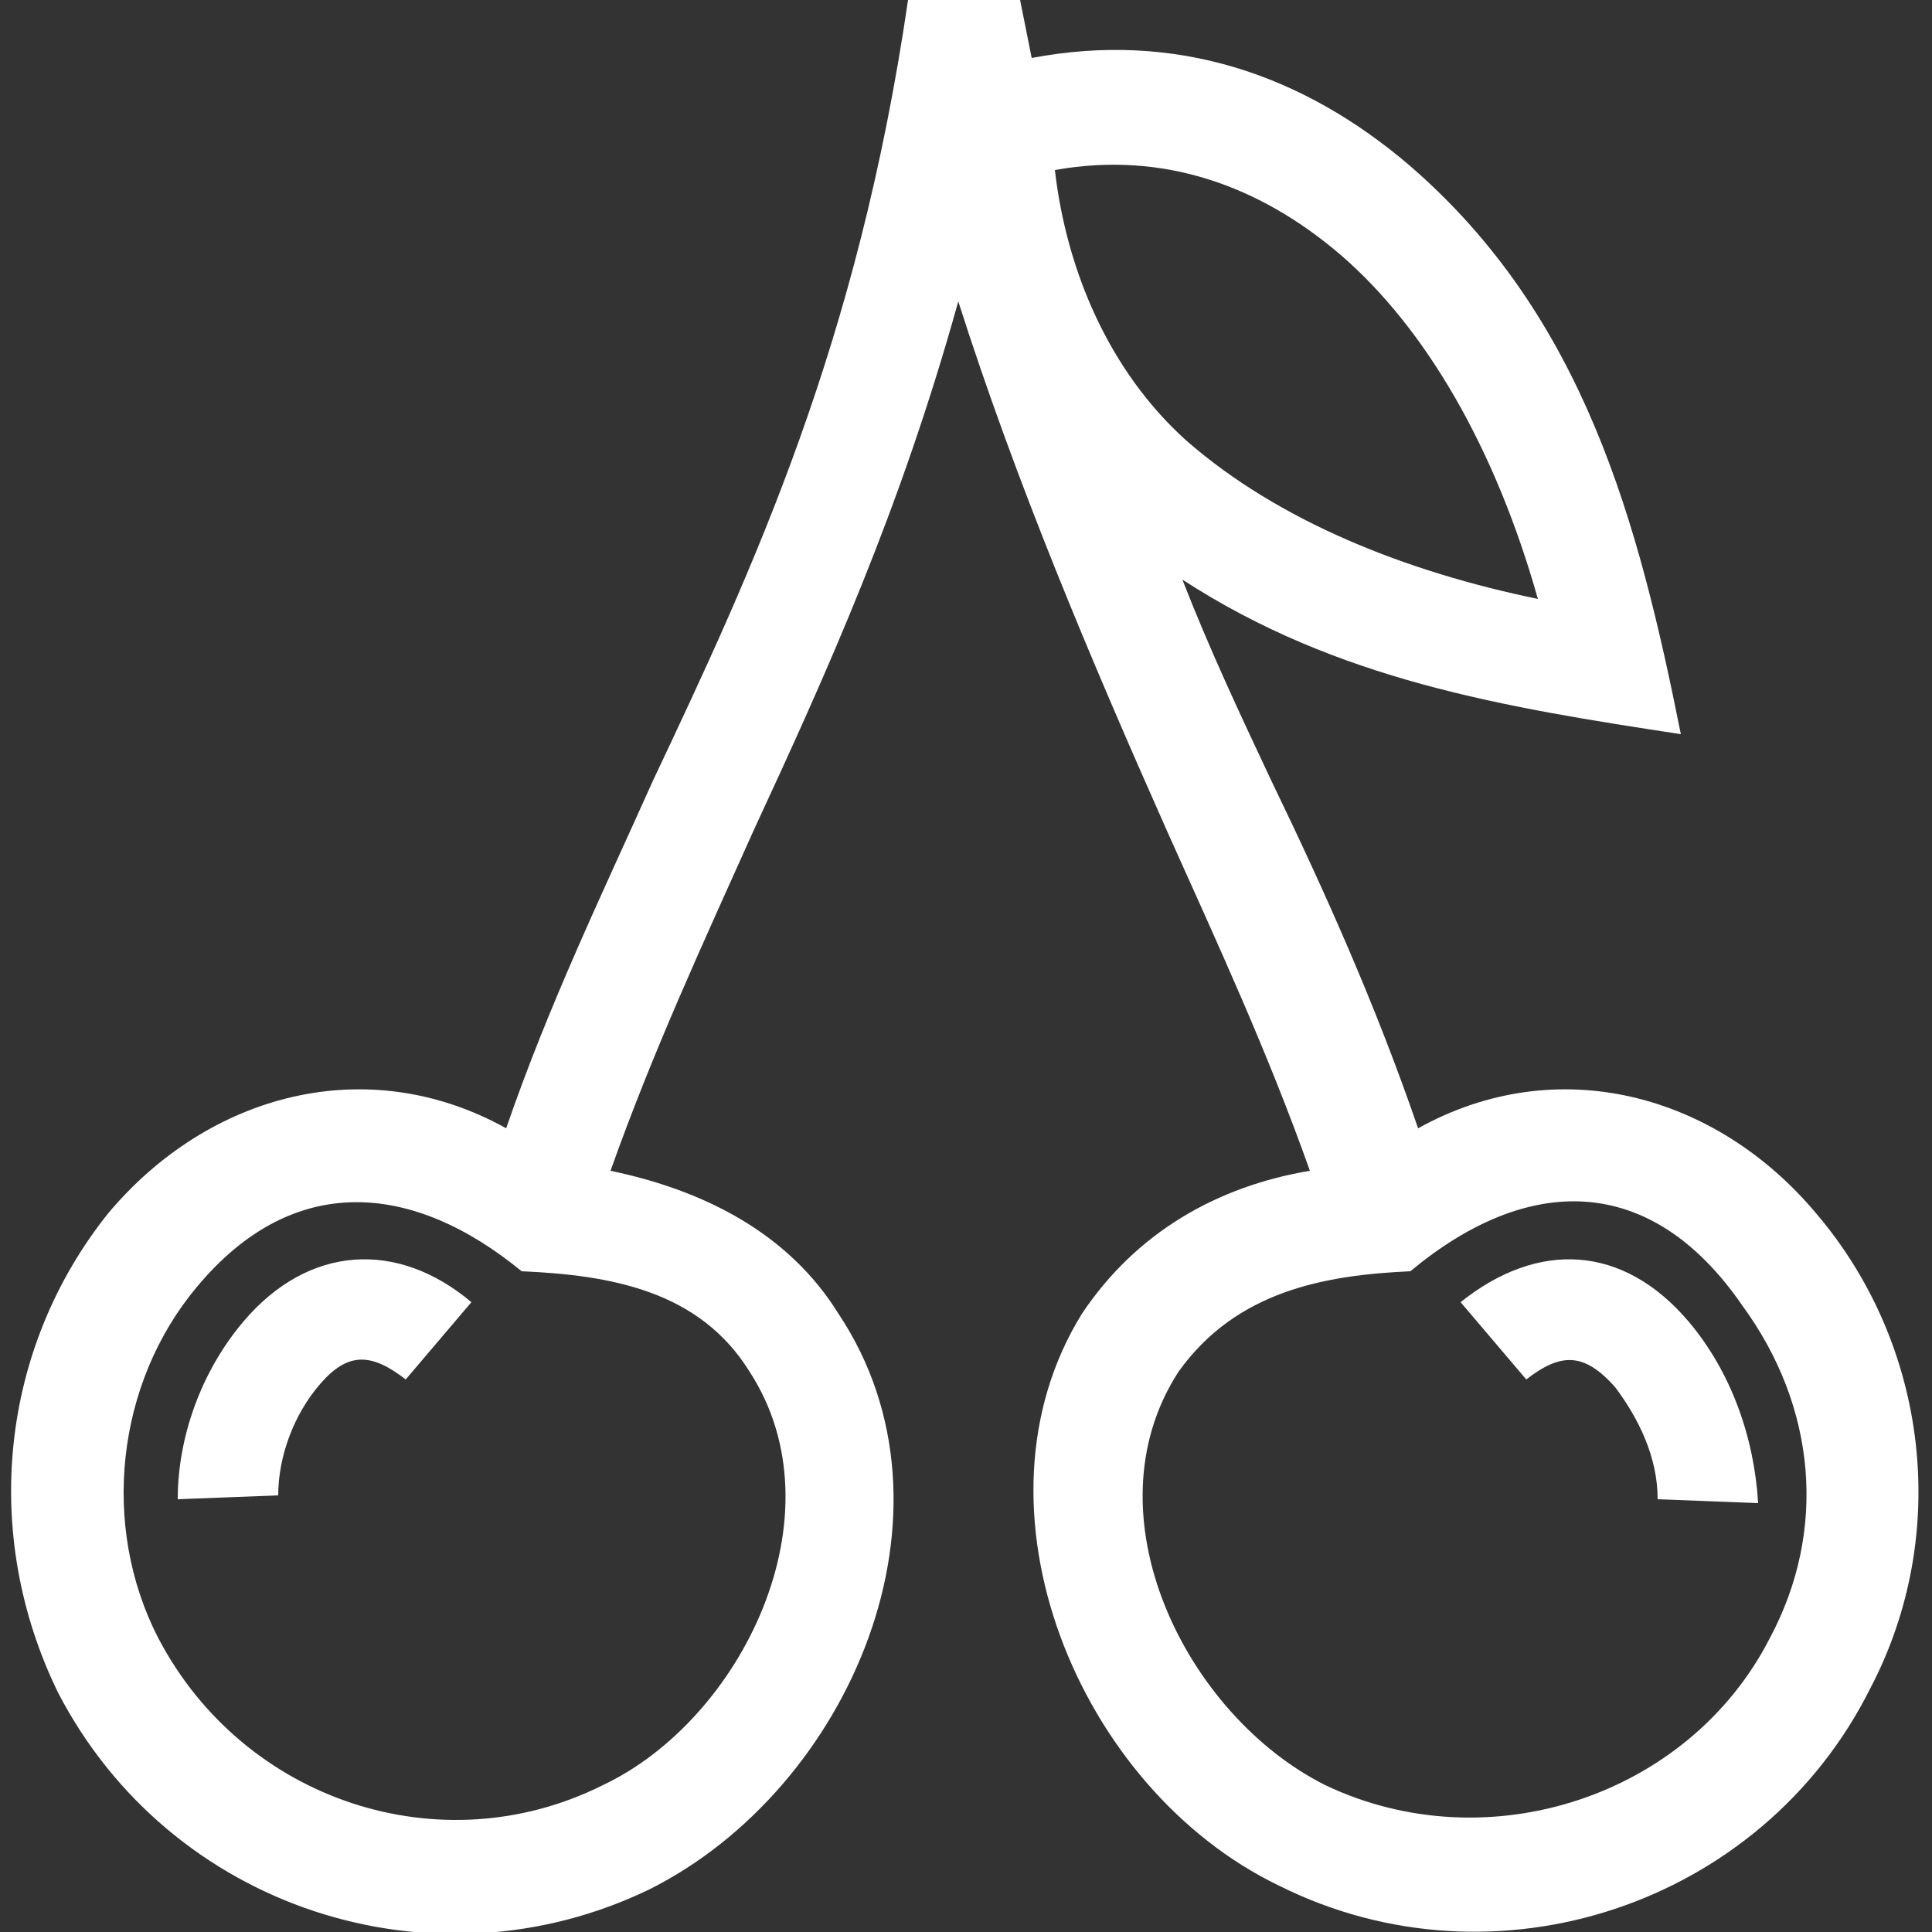 <?xml version="1.0" encoding="utf-8"?>
<!-- Generator: Adobe Illustrator 25.0.1, SVG Export Plug-In . SVG Version: 6.00 Build 0)  -->
<svg version="1.1" id="Réteg_1" xmlns="http://www.w3.org/2000/svg" xmlns:xlink="http://www.w3.org/1999/xlink" x="0px" y="0px"
	 viewBox="0 0 50 50" style="enable-background:new 0 0 50 50;" xml:space="preserve">
<rect x="0" y="0" width="50" height="50" fill="#333333" stroke="none"/>
<style type="text/css">
	.st0{fill-rule:evenodd;clip-rule:evenodd;fill:#FFFFFF;}
</style>
<g id="Layer_13">
</g>
<g id="Layer_12">
</g>
<g id="Layer_11">
</g>
<g id="Layer_10">
</g>
<g id="Layer_9">
</g>
<g id="Layer_8">
</g>
<g id="Layer_7">
</g>
<g id="Layer_6">
</g>
<g id="Layer_5">
</g>
<g id="Layer_4">
	<path class="st0" d="M39.8,15.5c-3.4-0.7-6.7-2-9.1-4.1c-2-1.8-3.1-4.4-3.4-7c2.8-0.5,5.3,0.4,7.4,2.2
		C36.9,8.5,38.7,11.6,39.8,15.5 M13.5,32.9c2.3,0.1,4.6,0.5,5.9,2.6c2.4,3.7-0.2,9-3.8,10.7c-4.2,2.1-9.3,0.4-11.5-3.8
		c-1.5-2.9-1.1-6.6,1-9.1C7.6,30.3,10.7,30.6,13.5,32.9z M33.1,48.8c5.6,2.8,12.5,0.5,15.3-5.1c2.1-4,1.5-8.9-1.4-12.3
		c-2.6-3.1-6.7-4.2-10.3-2.2c-1.1-3.2-2.4-6.1-3.8-9c-0.8-1.7-1.6-3.4-2.3-5.2c4,2.6,8.3,3.3,12.9,4c-1.1-5.5-2.5-10.8-7-14.7
		c-2.8-2.4-6.1-3.5-9.8-2.8L26.4,0h-2.9c-1.3,8.9-4,14.7-6.6,20.2c-1.3,2.9-2.7,5.8-3.8,9c-3.6-2-7.7-0.9-10.3,2.2
		C0,34.9-0.5,39.7,1.5,43.8c2.9,5.6,9.7,7.8,15.3,5.1c5.2-2.6,8.3-9.8,4.9-14.9c-1.3-2.1-3.5-3.2-5.9-3.7c1.1-3.1,2.4-5.9,3.7-8.8
		c1.9-4.1,3.8-8.3,5.3-13.7c1.5,4.7,3.4,9.2,5.4,13.7c1.3,2.9,2.6,5.7,3.7,8.8c-2.4,0.4-4.5,1.6-5.9,3.7
		C24.9,39,27.9,46.3,33.1,48.8z M43.7,34.2c-1.7-2-3.9-2.1-5.9-0.5l1.7,2c0.9-0.7,1.5-0.7,2.3,0.2c0.6,0.8,1.1,1.8,1.1,2.9l2.6,0.1
		C45.4,37.2,44.8,35.5,43.7,34.2z M10.5,35.7l1.7-2c-1.9-1.6-4.2-1.5-5.9,0.5c-1.1,1.3-1.7,3-1.7,4.6l2.6-0.1c0-1,0.4-2.1,1.1-2.9
		C9,35,9.6,35,10.5,35.7z M36.5,32.9c3-2.5,6.2-2.6,8.6,0.9c1.9,2.6,2.2,5.8,0.7,8.6c-2.1,4.1-7.3,5.8-11.5,3.8
		c-3.6-1.8-6.2-7-3.8-10.7C32,33.4,34.3,33,36.5,32.9z"/>
</g>
<g id="Layer_3">
</g>
<g id="Layer_2">
</g>
</svg>
